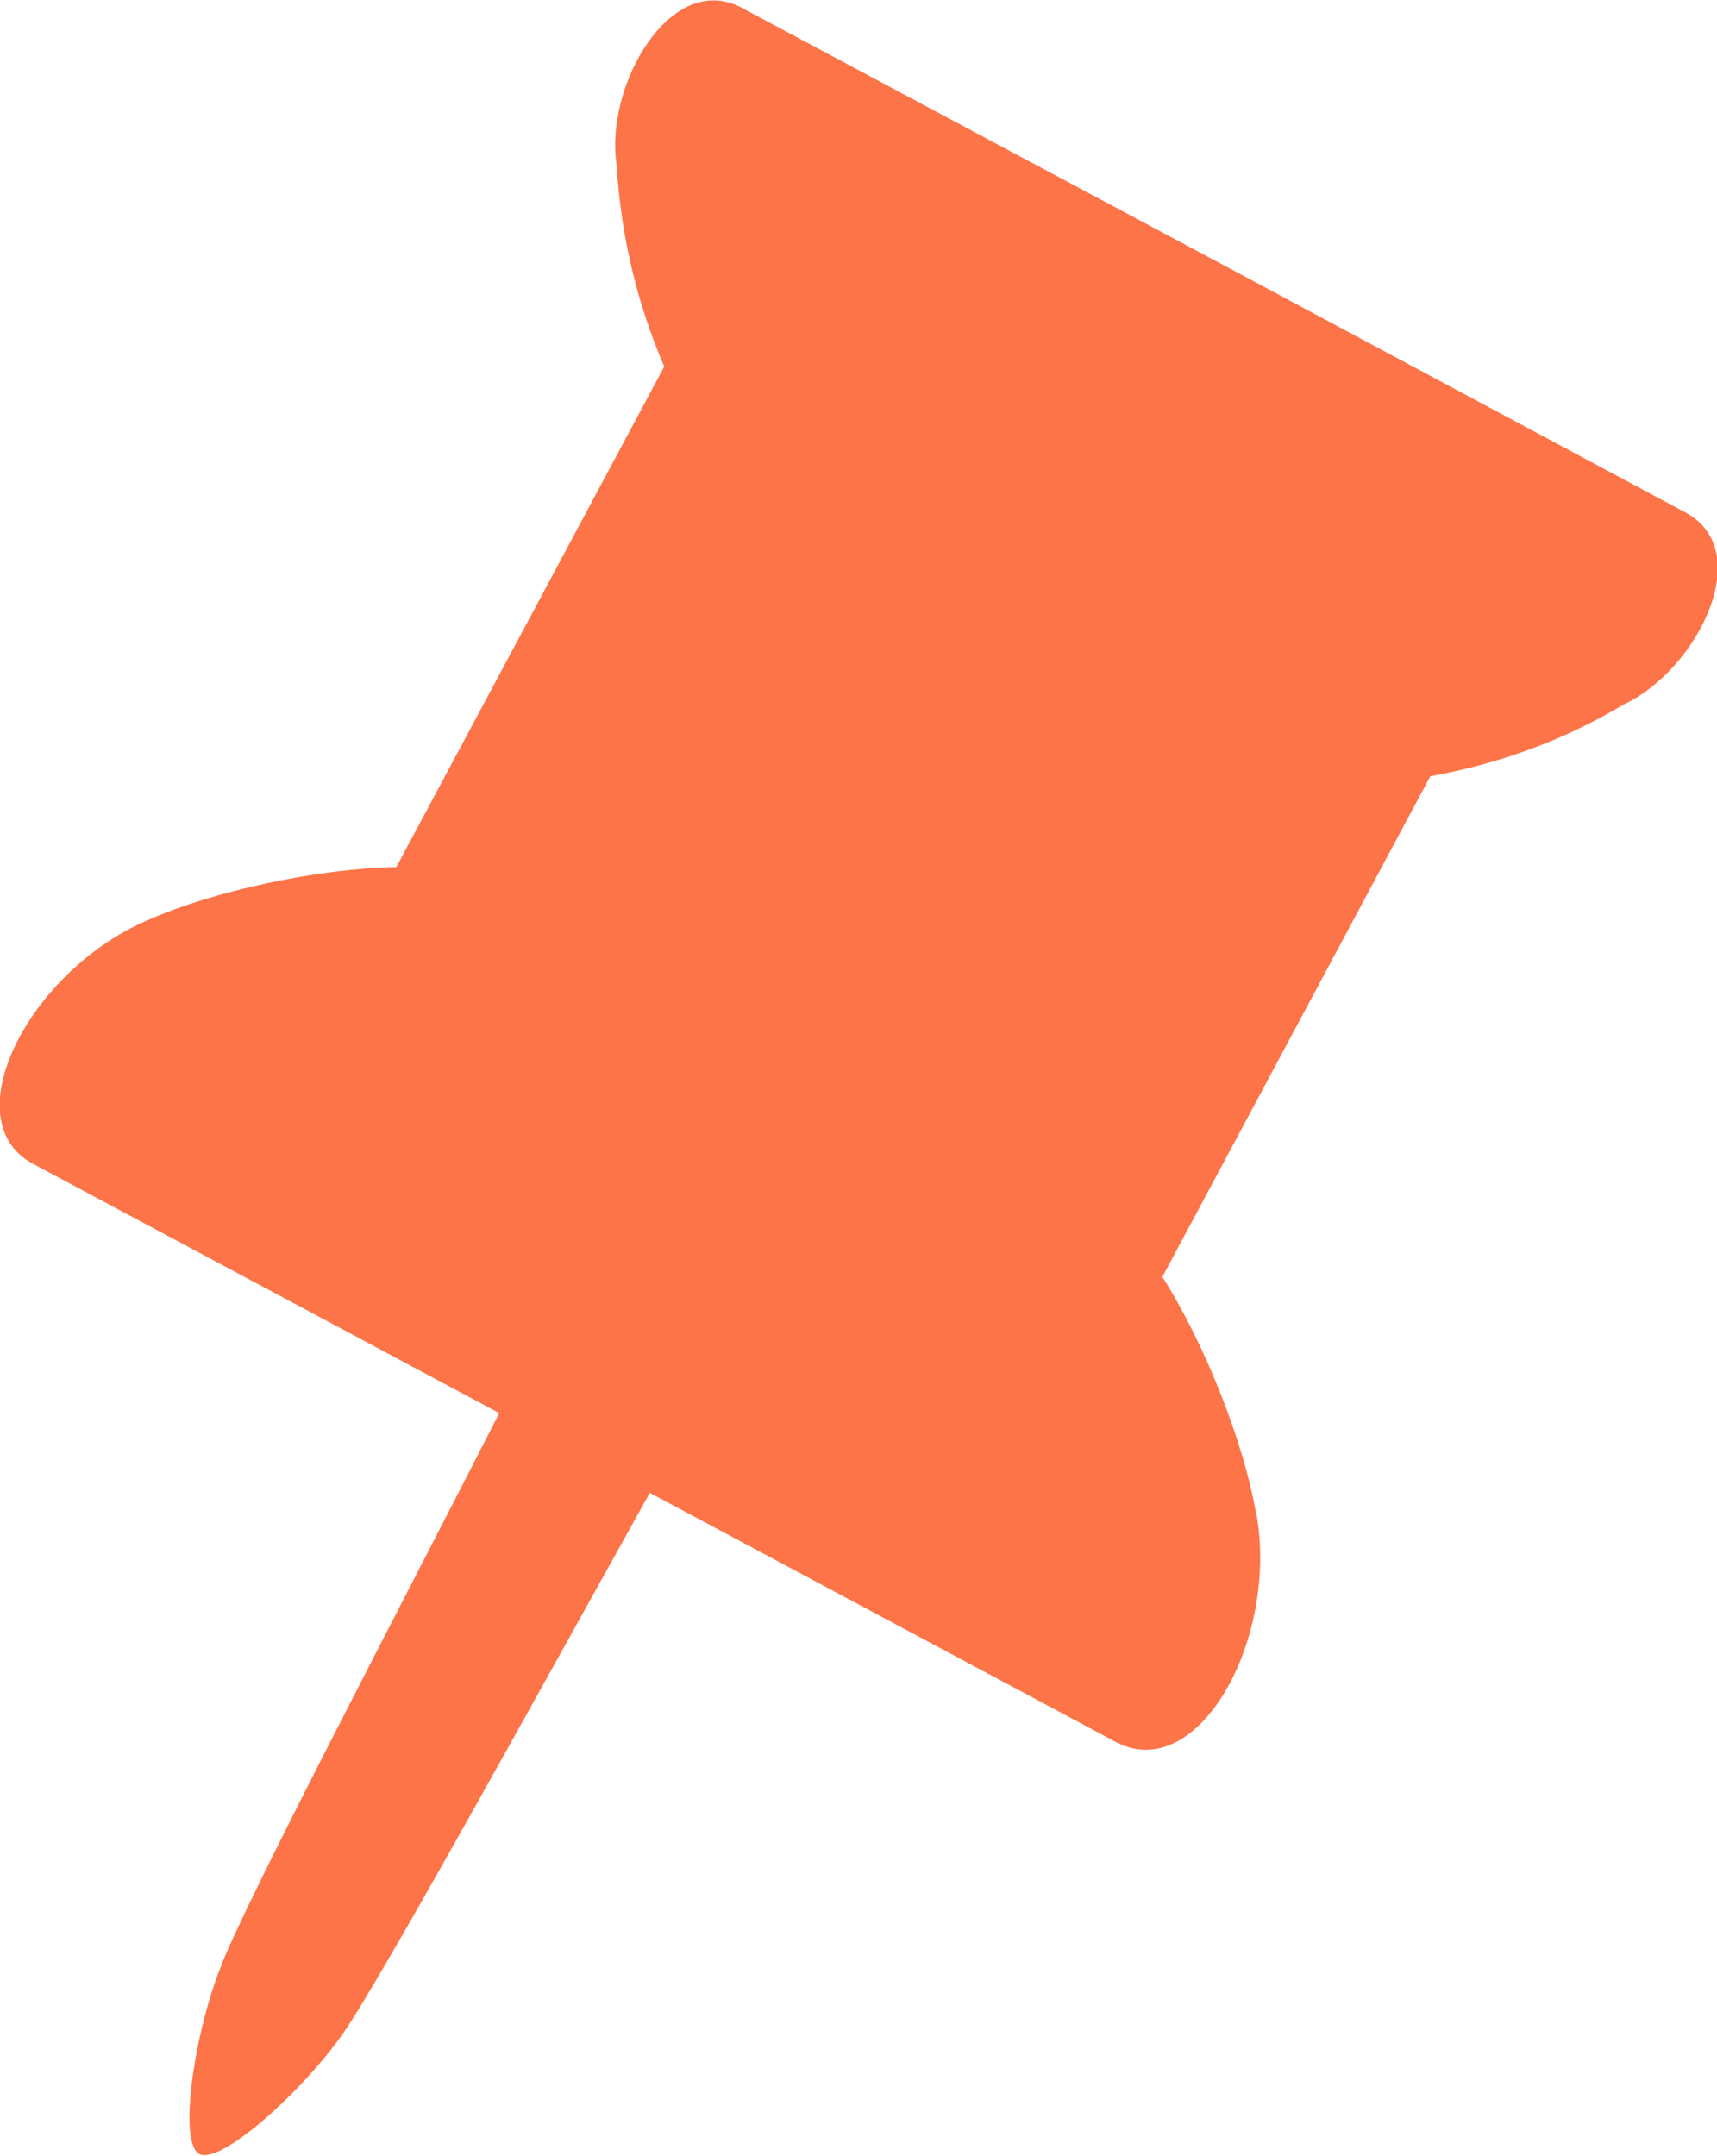 <?xml version="1.0" encoding="UTF-8"?>
<svg id="_레이어_1" data-name="레이어 1" xmlns="http://www.w3.org/2000/svg" viewBox="0 0 15.51 19.47">
  <defs>
    <style>
      .cls-1 {
        fill: #fd7448;
      }
    </style>
  </defs>
  <path class="cls-1" d="m11.35,13.69c-.11-.67-.48-1.58-.85-2.16l2.42-4.52c.6-.11,1.18-.31,1.75-.65.66-.31,1.2-1.38.56-1.73l-4.26-2.28L6.7.07c-.64-.34-1.24.7-1.13,1.42.04.66.19,1.26.43,1.82l-2.42,4.52c-.69.01-1.65.21-2.27.49-1.05.46-1.74,1.8-1.01,2.19l4.21,2.25c-.8,1.57-2.31,4.44-2.52,5.01-.24.61-.38,1.58-.19,1.68s.92-.55,1.3-1.09c.35-.5,1.91-3.34,2.77-4.88l4.21,2.25c.74.39,1.47-.92,1.27-2.06Z"/>
</svg>